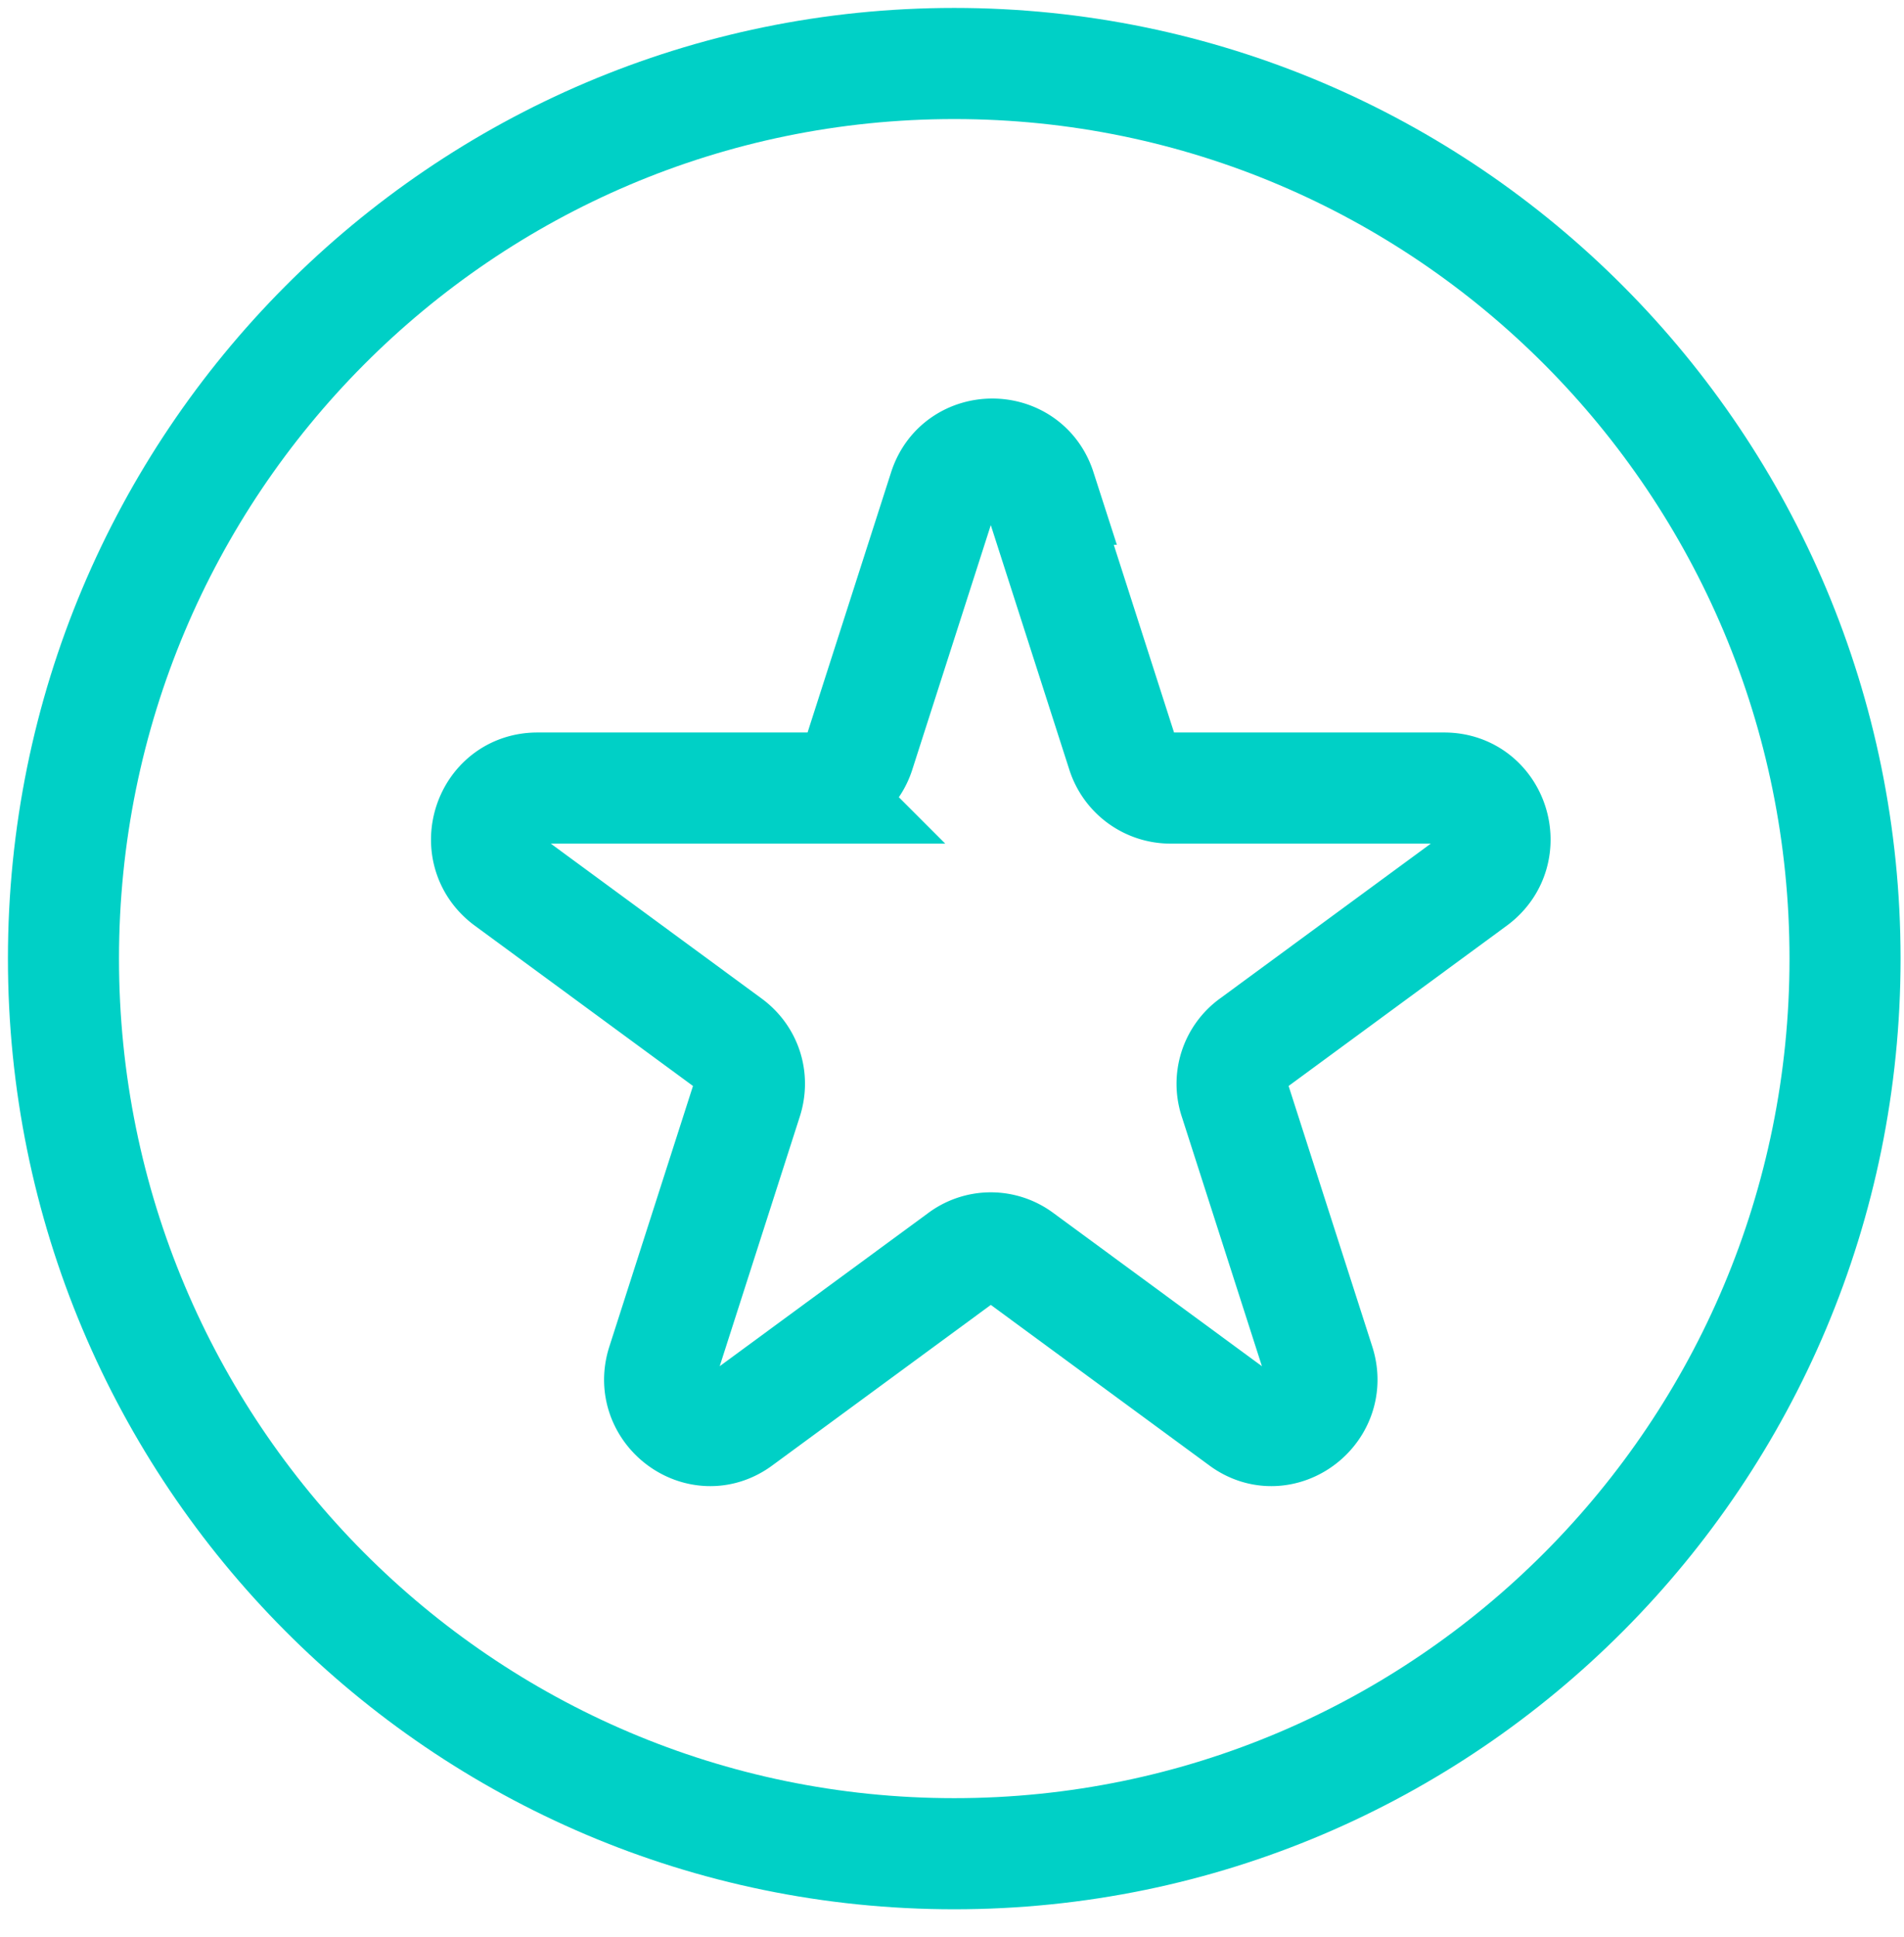 <svg xmlns="http://www.w3.org/2000/svg" width="60" height="61" fill="none" viewBox="0 0 60 61"><path stroke="#00D0C6" stroke-miterlimit="10" stroke-width="3.5" d="m32.697 15.407 2.664 8.293a1.6 1.6 0 0 0 1.522 1.121h8.626c1.554 0 2.188 1.985.951 2.914l-6.977 5.123a1.57 1.57 0 0 0-.57 1.794l2.664 8.293c.475 1.473-1.206 2.722-2.442 1.793l-6.977-5.123a1.56 1.56 0 0 0-1.87 0l-6.977 5.123c-1.237.929-2.918-.32-2.442-1.793l2.663-8.294c.223-.672 0-1.376-.57-1.793l-6.977-5.123c-1.237-.929-.602-2.914.951-2.914h8.626a1.6 1.6 0 0 0 1.522-1.12l2.664-8.294c.476-1.473 2.569-1.473 3.044 0z"/><path stroke="#00D0C6" stroke-miterlimit="10" stroke-width="3.5" d="M30.07 58.385c15.504 0 28.072-12.622 28.072-28.193C58.142 14.622 45.574 2 30.07 2S2 14.622 2 30.192s12.568 28.193 28.07 28.193Z"/></svg>